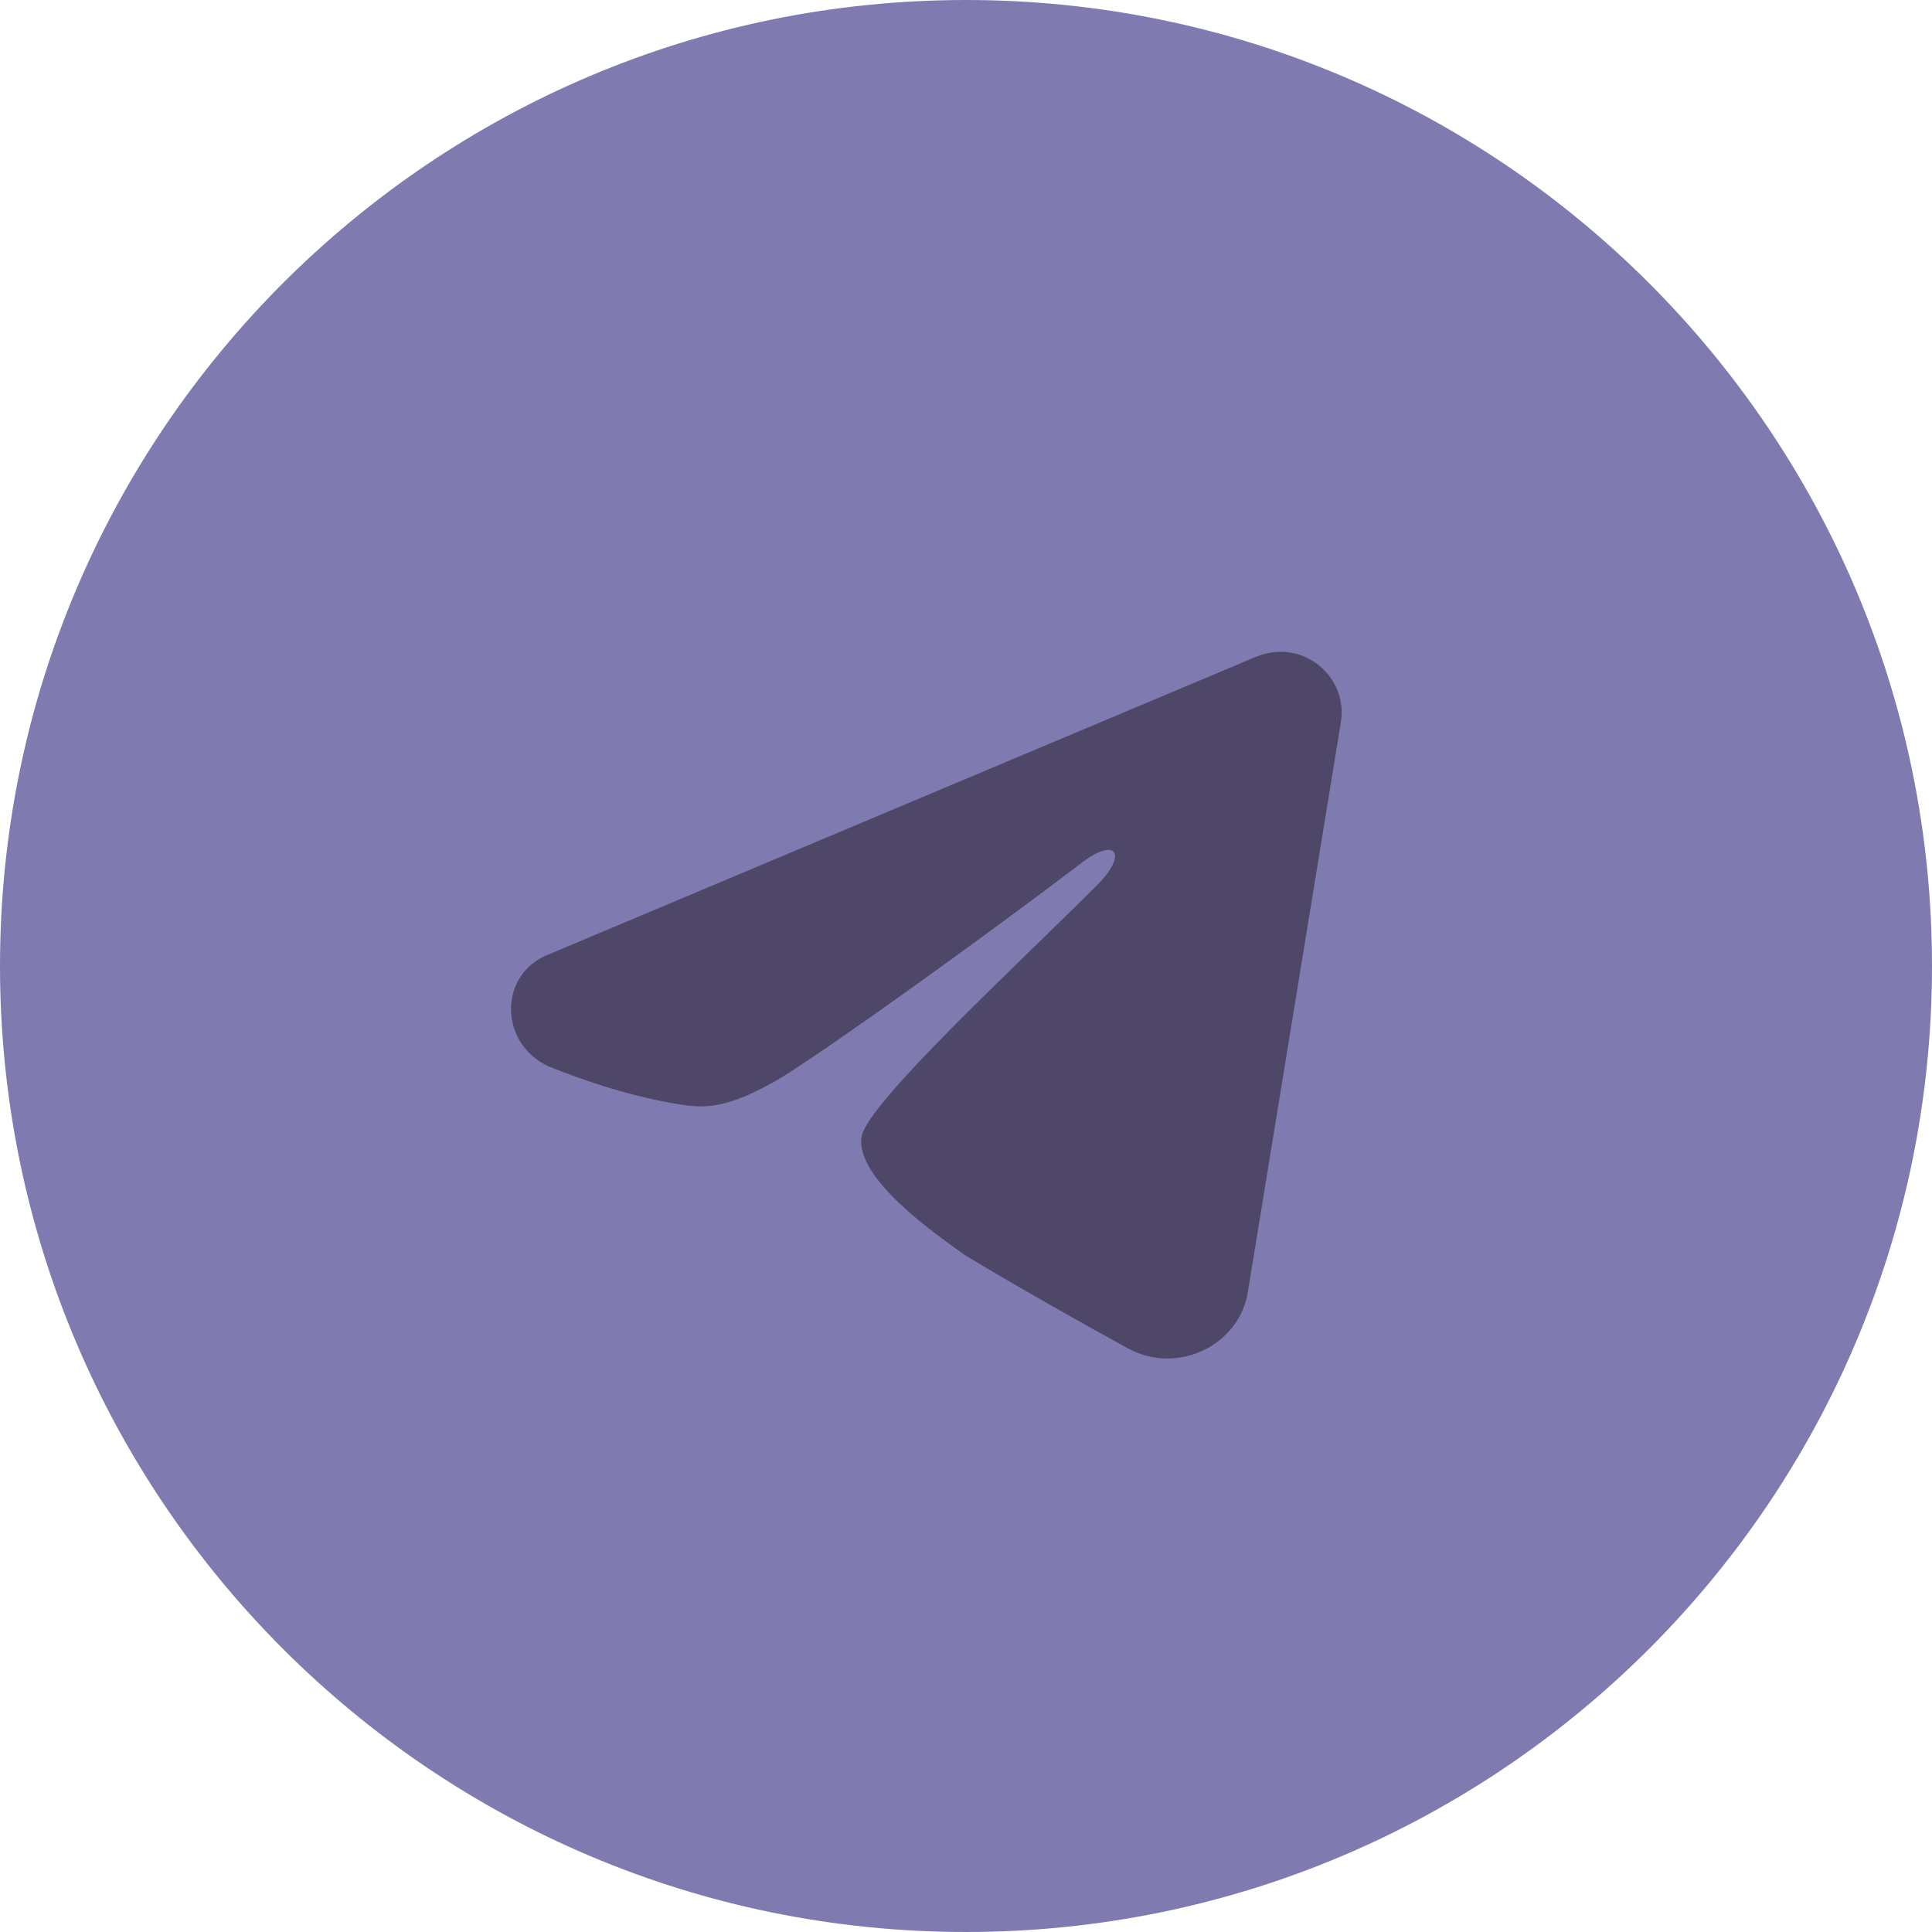 <svg version="1.1" id="Livello_1" xmlns="http://www.w3.org/2000/svg" x="0" y="0" viewBox="0 0 50 50" style="" xml:space="preserve"><style type="text/css">.st0 { fill: rgb(127, 123, 177); }.st1 { fill-rule: evenodd; clip-rule: evenodd; fill: rgb(78, 71, 103); }</style><path class="st0" d="M25 50C11.2 50 0 38.8 0 25S11.2 0 25 0s25 11.2 25 25-11.2 25-25 25z"/><path id="路径" class="st1" d="M32.5 17c1.2-.5 2.4.5 2.2 1.7l-2.4 14.7c-.2 1.4-1.8 2.2-3.1 1.5-1.1-.6-2.7-1.5-4.2-2.4-.7-.5-2.9-2-2.7-3.1.2-.9 4-4.4 6.1-6.5.8-.8.5-1.3-.5-.5-2.5 1.9-6.4 4.7-7.7 5.5-1.2.7-1.8.8-2.5.7-1.3-.2-2.5-.6-3.5-1-1.3-.6-1.3-2.4 0-2.9L32.5 17z"/></svg>